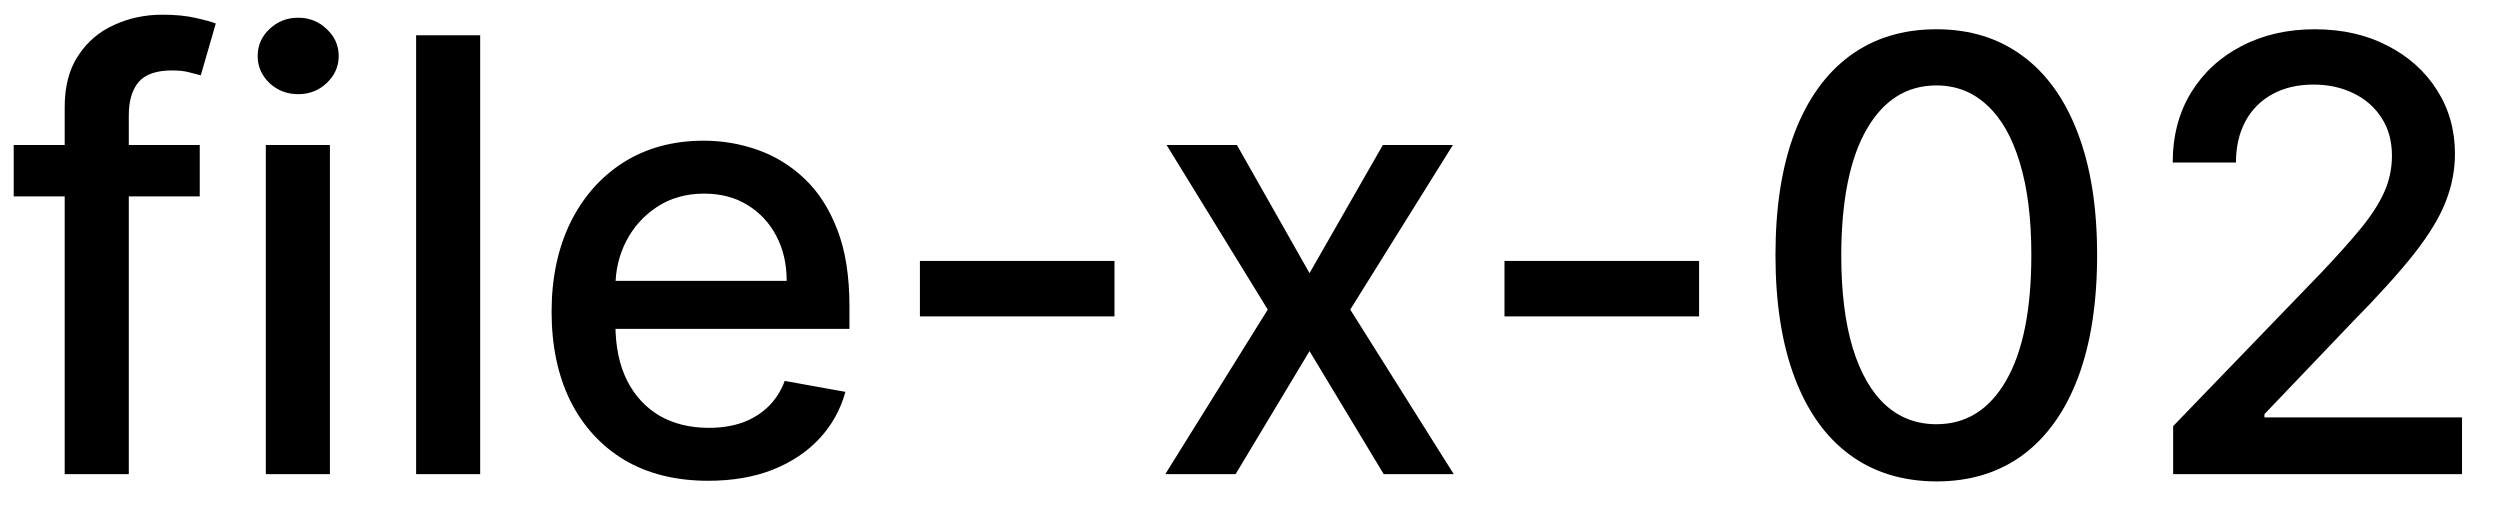 <svg width="58" height="12" viewBox="0 0 58 12" fill="none" xmlns="http://www.w3.org/2000/svg">
<path d="M4.634 3.364V4.557H0.318V3.364H4.634ZM1.501 11V2.479C1.501 2.001 1.606 1.605 1.815 1.29C2.023 0.972 2.3 0.735 2.645 0.58C2.99 0.42 3.364 0.341 3.768 0.341C4.067 0.341 4.322 0.366 4.534 0.415C4.746 0.462 4.904 0.505 5.006 0.545L4.658 1.748C4.589 1.728 4.499 1.705 4.39 1.678C4.281 1.648 4.148 1.634 3.992 1.634C3.631 1.634 3.372 1.723 3.217 1.902C3.064 2.081 2.988 2.339 2.988 2.678V11H1.501ZM6.167 11V3.364H7.654V11H6.167ZM6.918 2.185C6.659 2.185 6.437 2.099 6.252 1.927C6.069 1.751 5.978 1.542 5.978 1.3C5.978 1.055 6.069 0.846 6.252 0.674C6.437 0.498 6.659 0.411 6.918 0.411C7.176 0.411 7.397 0.498 7.579 0.674C7.765 0.846 7.858 1.055 7.858 1.3C7.858 1.542 7.765 1.751 7.579 1.927C7.397 2.099 7.176 2.185 6.918 2.185ZM11.14 0.818V11H9.654V0.818H11.14ZM16.431 11.154C15.679 11.154 15.031 10.993 14.487 10.672C13.947 10.347 13.529 9.891 13.234 9.305C12.943 8.715 12.797 8.024 12.797 7.232C12.797 6.449 12.943 5.76 13.234 5.163C13.529 4.567 13.94 4.101 14.467 3.766C14.998 3.432 15.617 3.264 16.327 3.264C16.758 3.264 17.175 3.335 17.579 3.478C17.984 3.62 18.347 3.844 18.668 4.149C18.99 4.454 19.243 4.85 19.429 5.337C19.615 5.821 19.707 6.41 19.707 7.102V7.629H13.637V6.516H18.251C18.251 6.125 18.171 5.778 18.012 5.477C17.853 5.172 17.629 4.931 17.341 4.756C17.056 4.58 16.721 4.492 16.337 4.492C15.919 4.492 15.555 4.595 15.243 4.8C14.935 5.003 14.696 5.268 14.527 5.596C14.361 5.921 14.278 6.274 14.278 6.655V7.525C14.278 8.035 14.368 8.469 14.547 8.827C14.729 9.185 14.983 9.459 15.307 9.648C15.632 9.833 16.012 9.926 16.446 9.926C16.728 9.926 16.985 9.886 17.217 9.807C17.449 9.724 17.649 9.601 17.818 9.439C17.987 9.277 18.116 9.076 18.206 8.837L19.613 9.091C19.5 9.505 19.298 9.868 19.006 10.18C18.718 10.488 18.355 10.728 17.918 10.901C17.483 11.07 16.988 11.154 16.431 11.154ZM25.856 6.053V7.341H21.342V6.053H25.856ZM28.696 3.364L30.381 6.337L32.082 3.364H33.707L31.326 7.182L33.727 11H32.102L30.381 8.146L28.666 11H27.035L29.412 7.182L27.065 3.364H28.696ZM39.419 6.053V7.341H34.904V6.053H39.419ZM44.925 11.169C44.139 11.166 43.468 10.959 42.911 10.548C42.354 10.137 41.928 9.538 41.633 8.753C41.338 7.967 41.191 7.021 41.191 5.914C41.191 4.81 41.338 3.867 41.633 3.085C41.932 2.303 42.359 1.706 42.916 1.295C43.476 0.884 44.146 0.679 44.925 0.679C45.703 0.679 46.371 0.886 46.928 1.3C47.485 1.711 47.911 2.308 48.206 3.09C48.504 3.869 48.653 4.81 48.653 5.914C48.653 7.024 48.506 7.972 48.211 8.758C47.916 9.54 47.49 10.138 46.933 10.553C46.376 10.963 45.707 11.169 44.925 11.169ZM44.925 9.842C45.614 9.842 46.153 9.505 46.54 8.832C46.931 8.16 47.127 7.187 47.127 5.914C47.127 5.069 47.038 4.355 46.858 3.771C46.683 3.185 46.429 2.741 46.098 2.439C45.77 2.134 45.379 1.982 44.925 1.982C44.239 1.982 43.7 2.32 43.309 2.996C42.918 3.672 42.721 4.645 42.717 5.914C42.717 6.763 42.805 7.48 42.981 8.067C43.16 8.65 43.413 9.093 43.741 9.394C44.069 9.692 44.464 9.842 44.925 9.842ZM50.417 11V9.886L53.862 6.317C54.23 5.929 54.533 5.589 54.772 5.298C55.014 5.003 55.195 4.723 55.314 4.457C55.433 4.192 55.493 3.911 55.493 3.612C55.493 3.274 55.413 2.982 55.254 2.737C55.095 2.489 54.878 2.298 54.603 2.165C54.328 2.03 54.018 1.962 53.673 1.962C53.309 1.962 52.99 2.036 52.719 2.185C52.447 2.335 52.238 2.545 52.092 2.817C51.947 3.089 51.874 3.407 51.874 3.771H50.407C50.407 3.152 50.55 2.61 50.834 2.146C51.12 1.682 51.511 1.322 52.008 1.067C52.505 0.808 53.07 0.679 53.703 0.679C54.343 0.679 54.906 0.807 55.394 1.062C55.884 1.314 56.267 1.658 56.542 2.096C56.817 2.53 56.955 3.021 56.955 3.567C56.955 3.945 56.883 4.315 56.741 4.676C56.602 5.037 56.358 5.44 56.01 5.884C55.662 6.325 55.178 6.86 54.558 7.49L52.535 9.608V9.683H57.119V11H50.417Z" fill="black"/>
</svg>

